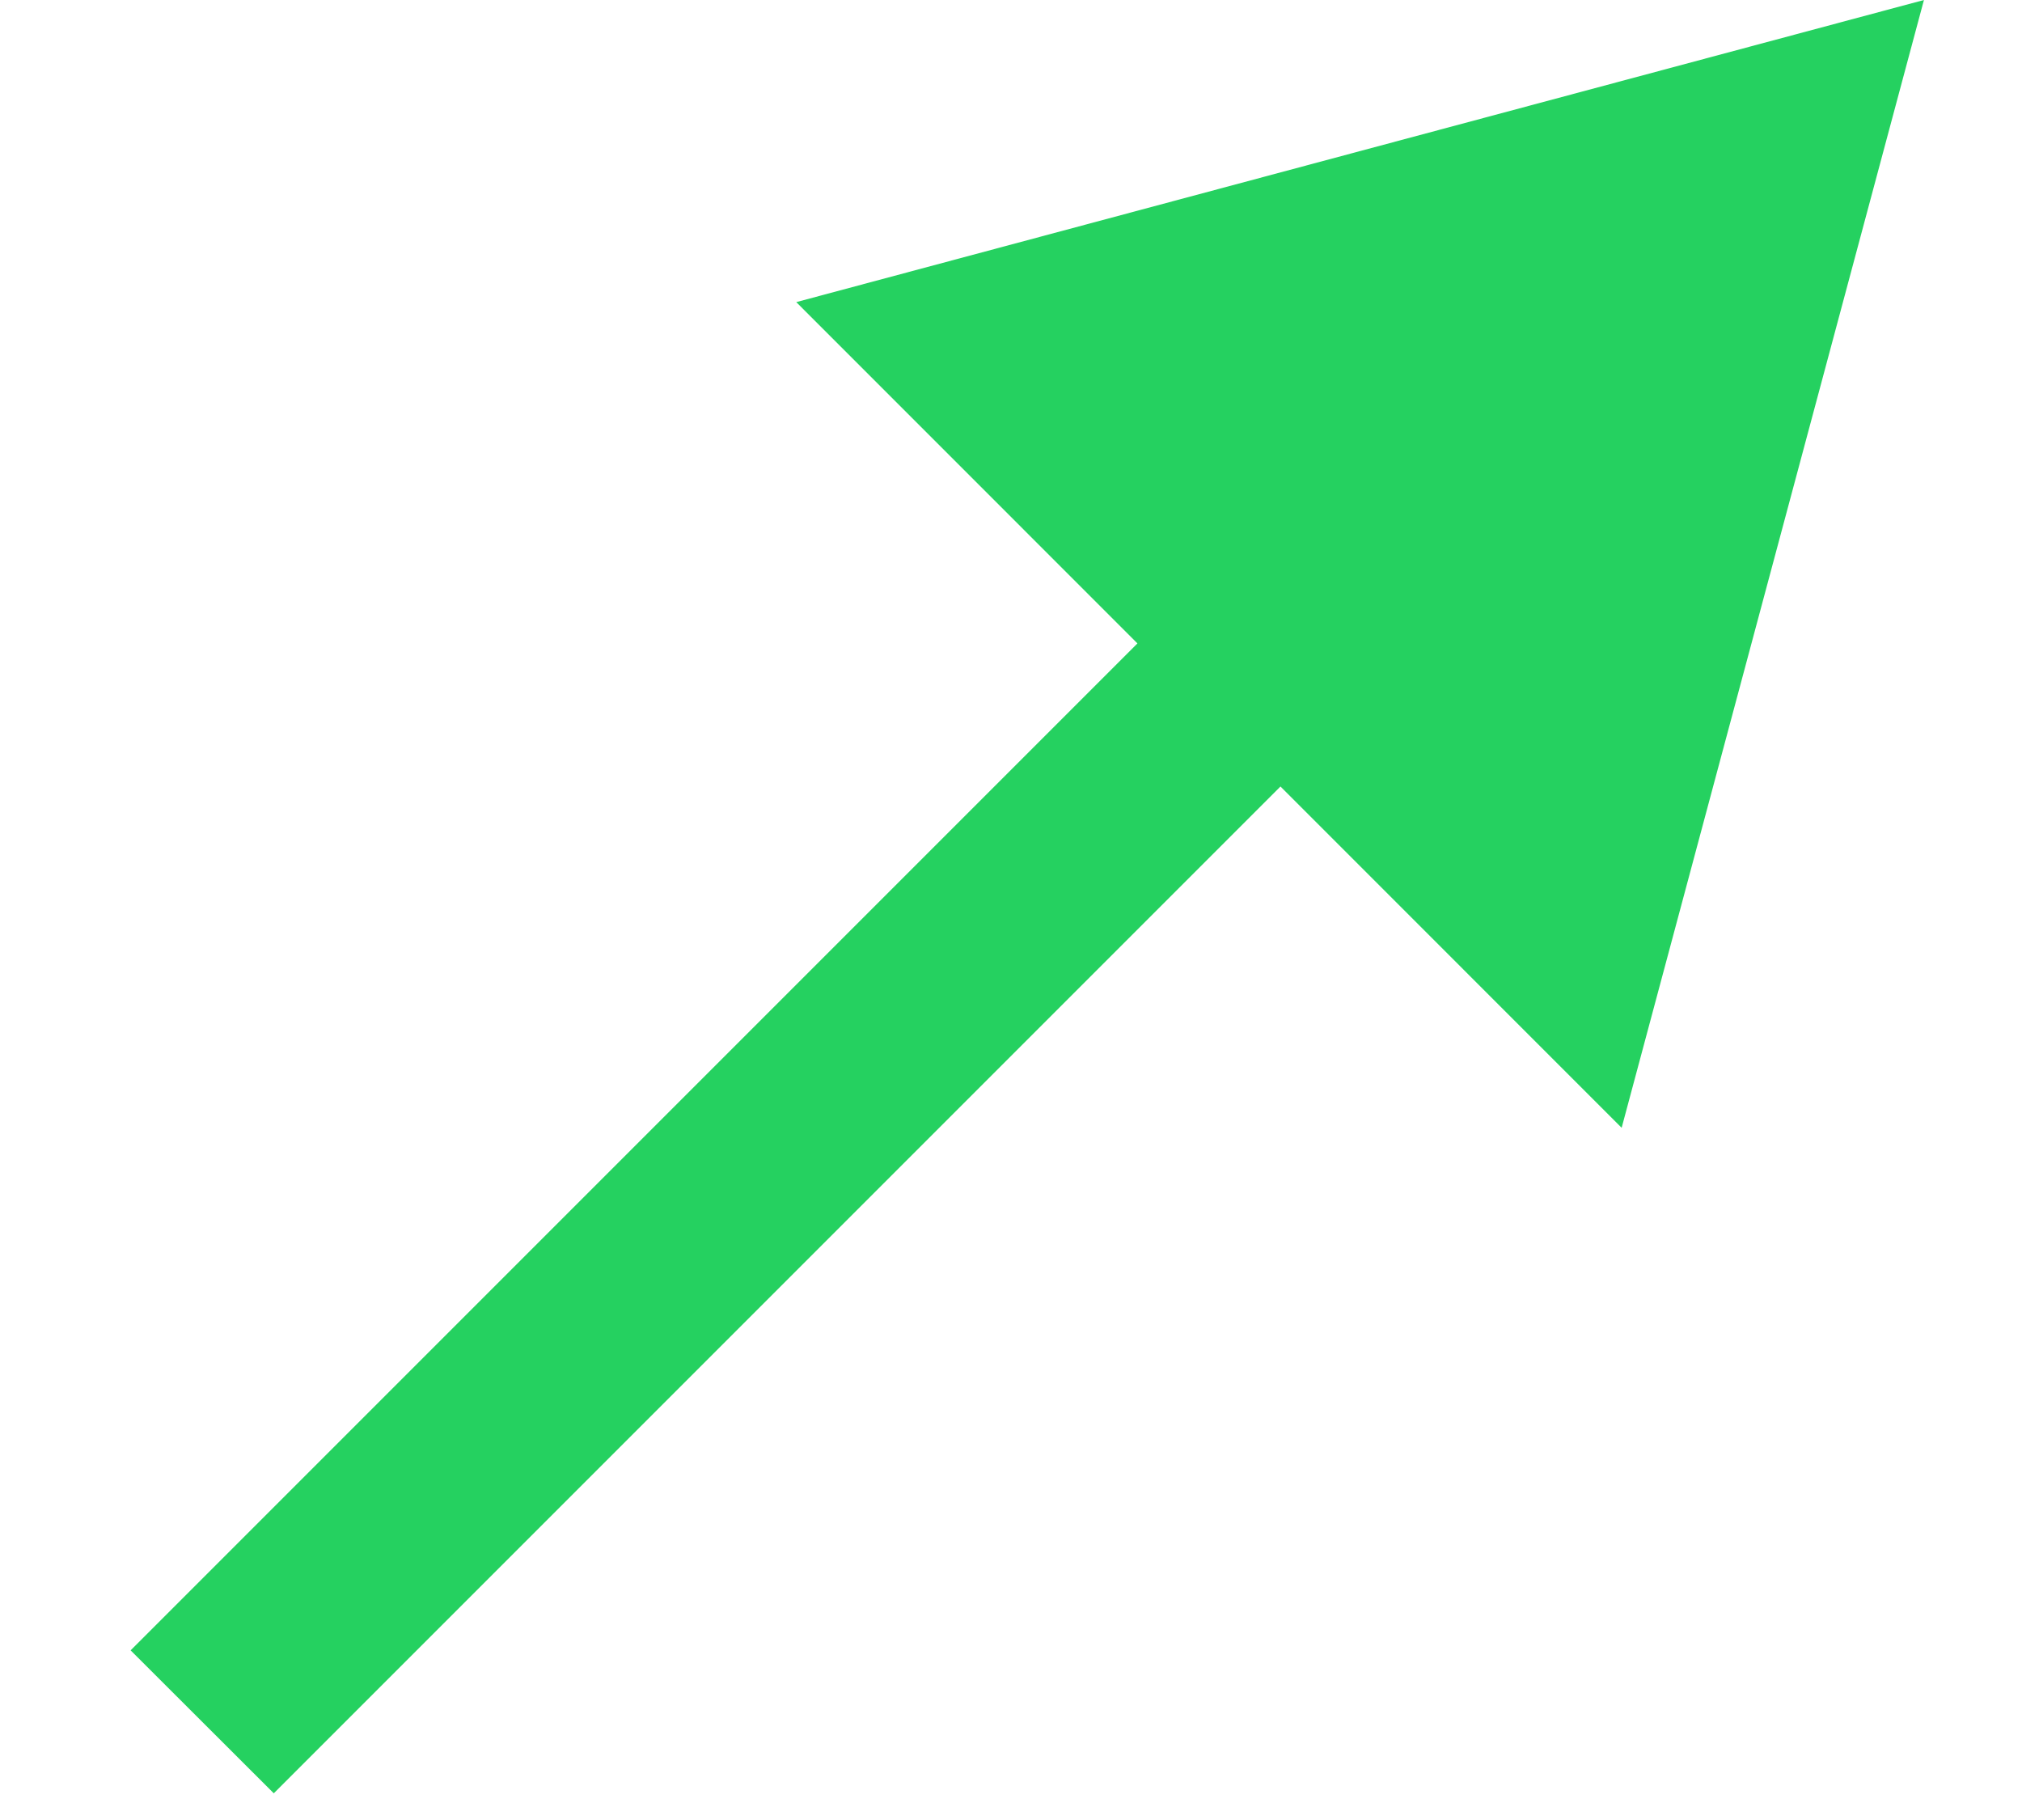 <svg viewBox="0 0 10 9" fill="#25D160" xmlns="http://www.w3.org/2000/svg">
    <path d="M9.515 1.57696e-05L3.938 1.494L8.02 5.577L9.515 1.57696e-05ZM1.354 8.868L6.686 3.536L5.979 2.828L0.646 8.161L1.354 8.868Z"/>
</svg>
